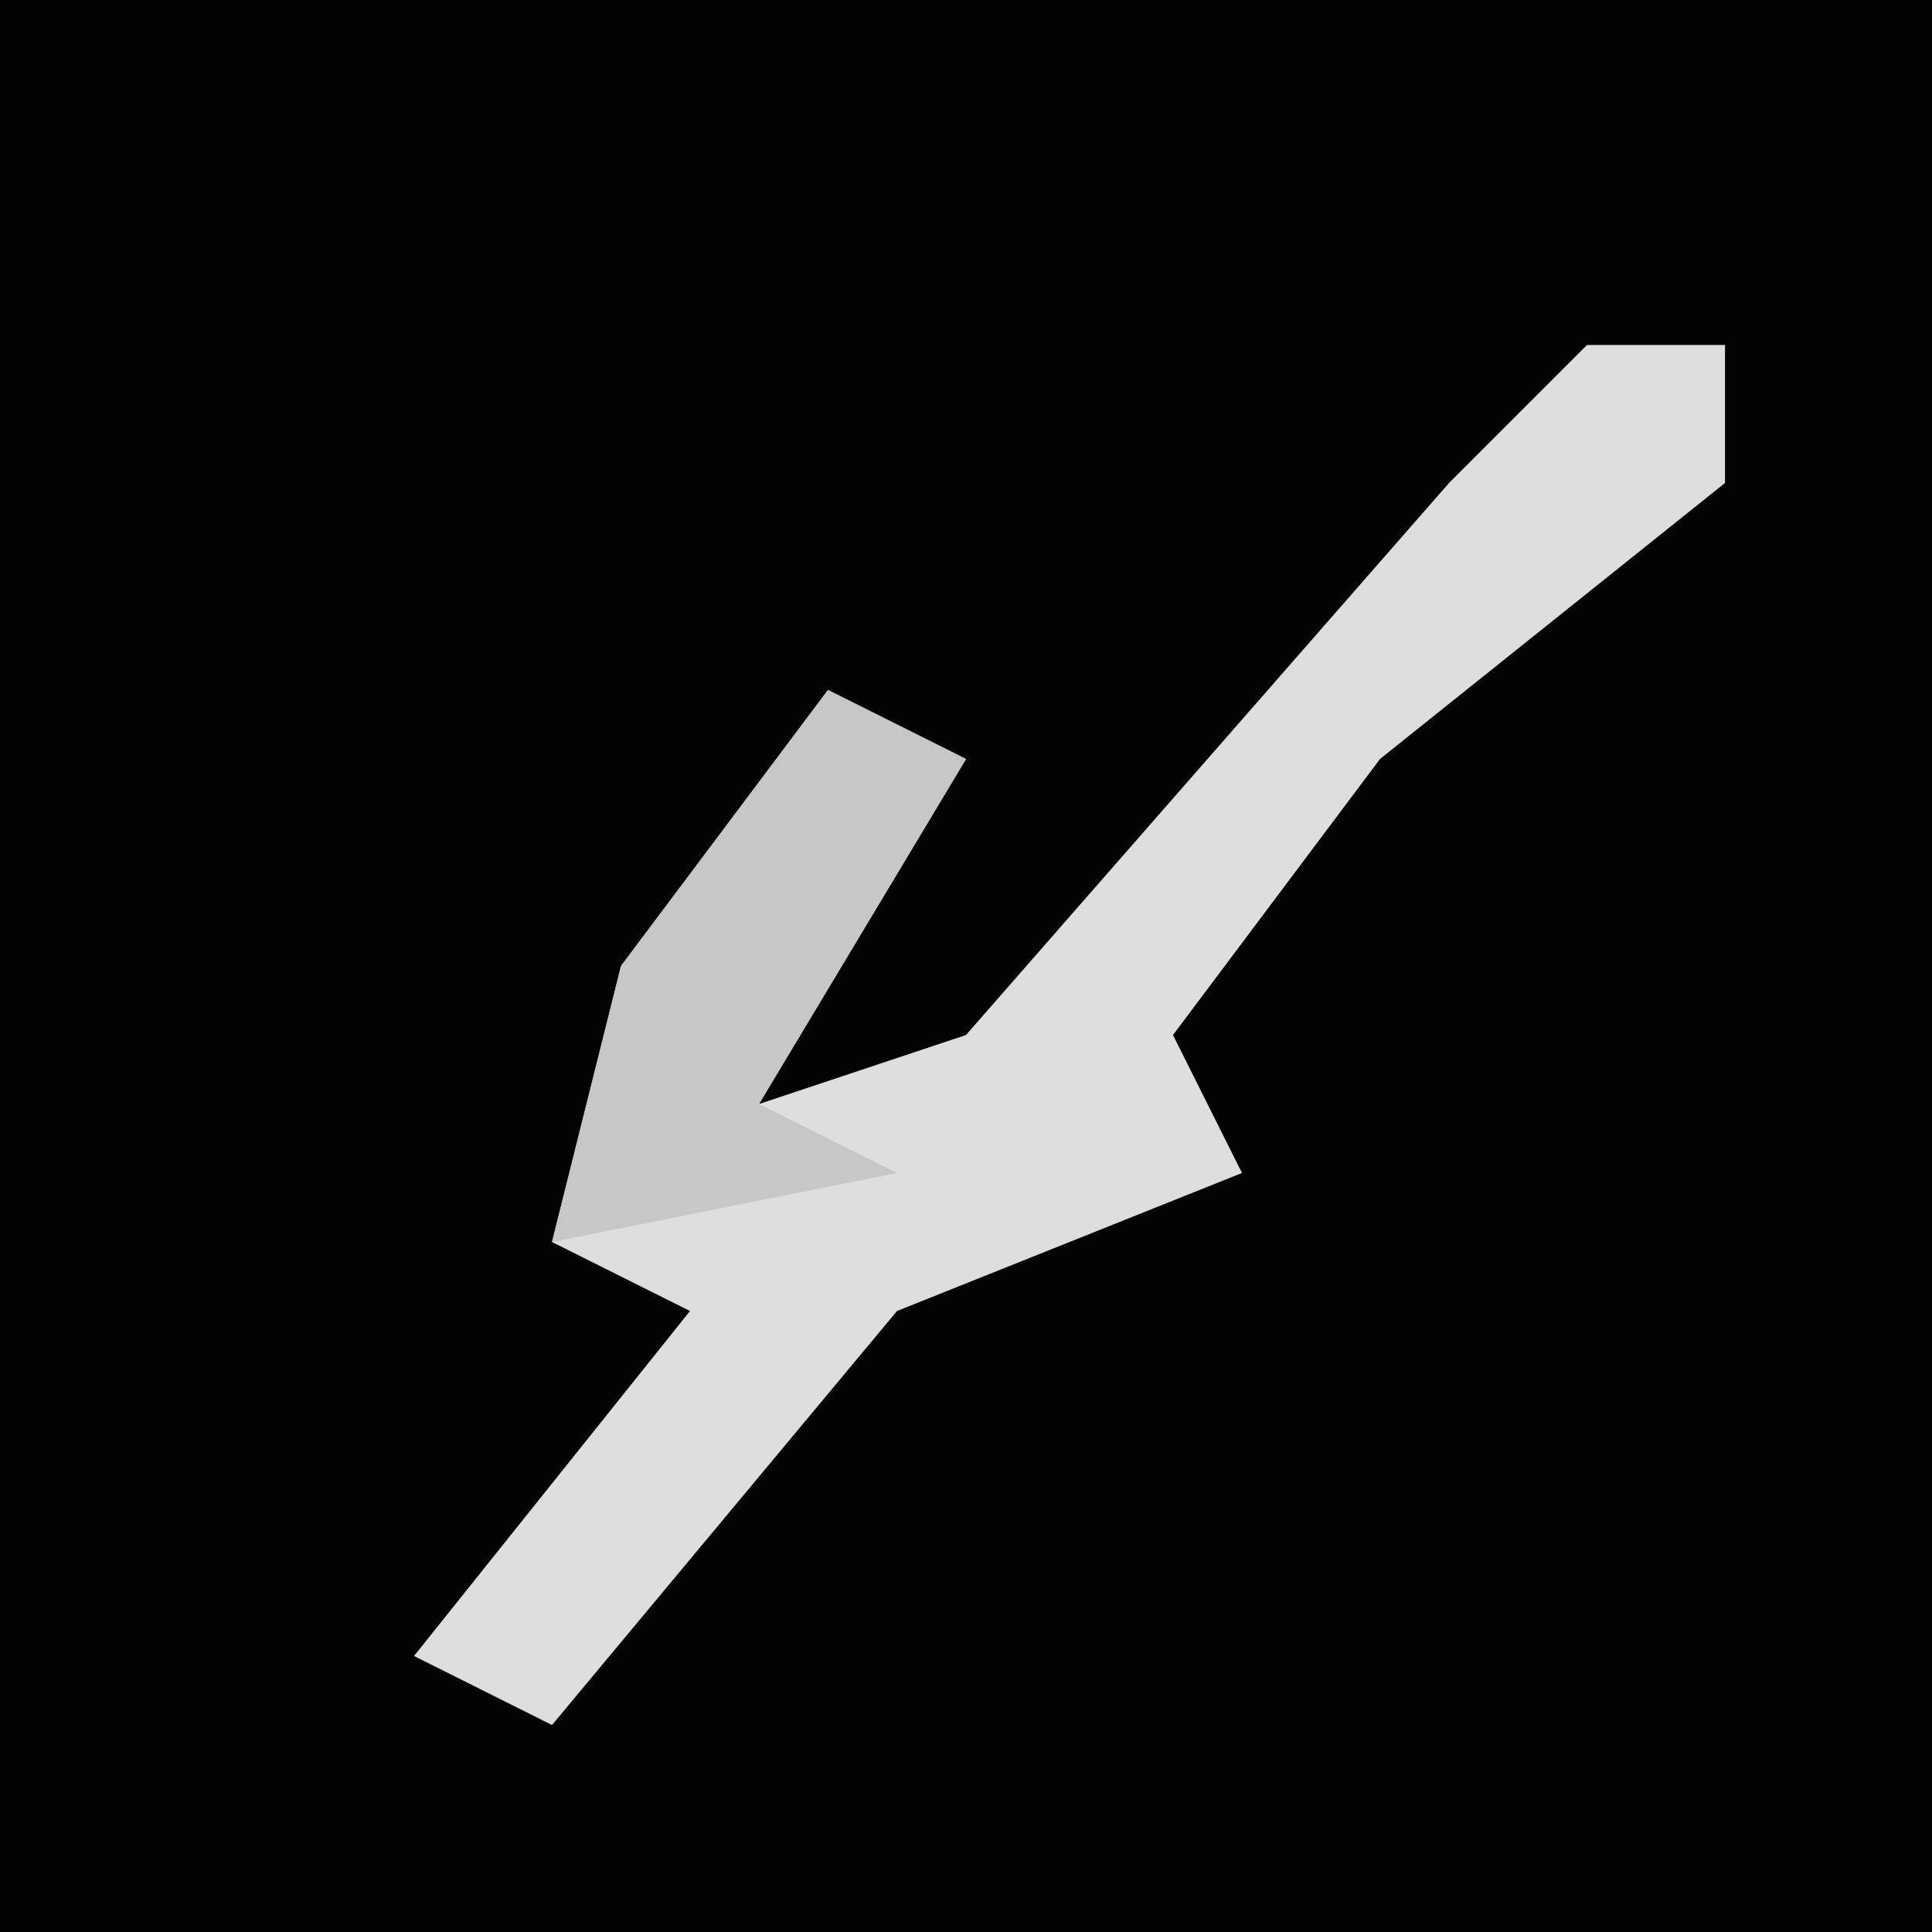 <?xml version="1.0" encoding="UTF-8"?>
<svg version="1.1" xmlns="http://www.w3.org/2000/svg" width="28" height="28">
<path d="M0,0 L28,0 L28,28 L0,28 Z " fill="#030303" transform="translate(0,0)"/>
<path d="M0,0 L2,0 L2,2 L-3,6 L-6,10 L-5,12 L-10,14 L-15,20 L-17,19 L-13,14 L-15,13 L-14,9 L-11,5 L-9,6 L-12,11 L-9,10 L-2,2 Z " fill="#DEDEDE" transform="translate(23,5)"/>
<path d="M0,0 L2,1 L-1,6 L1,7 L-4,8 L-3,4 Z " fill="#C7C7C7" transform="translate(12,10)"/>
</svg>
